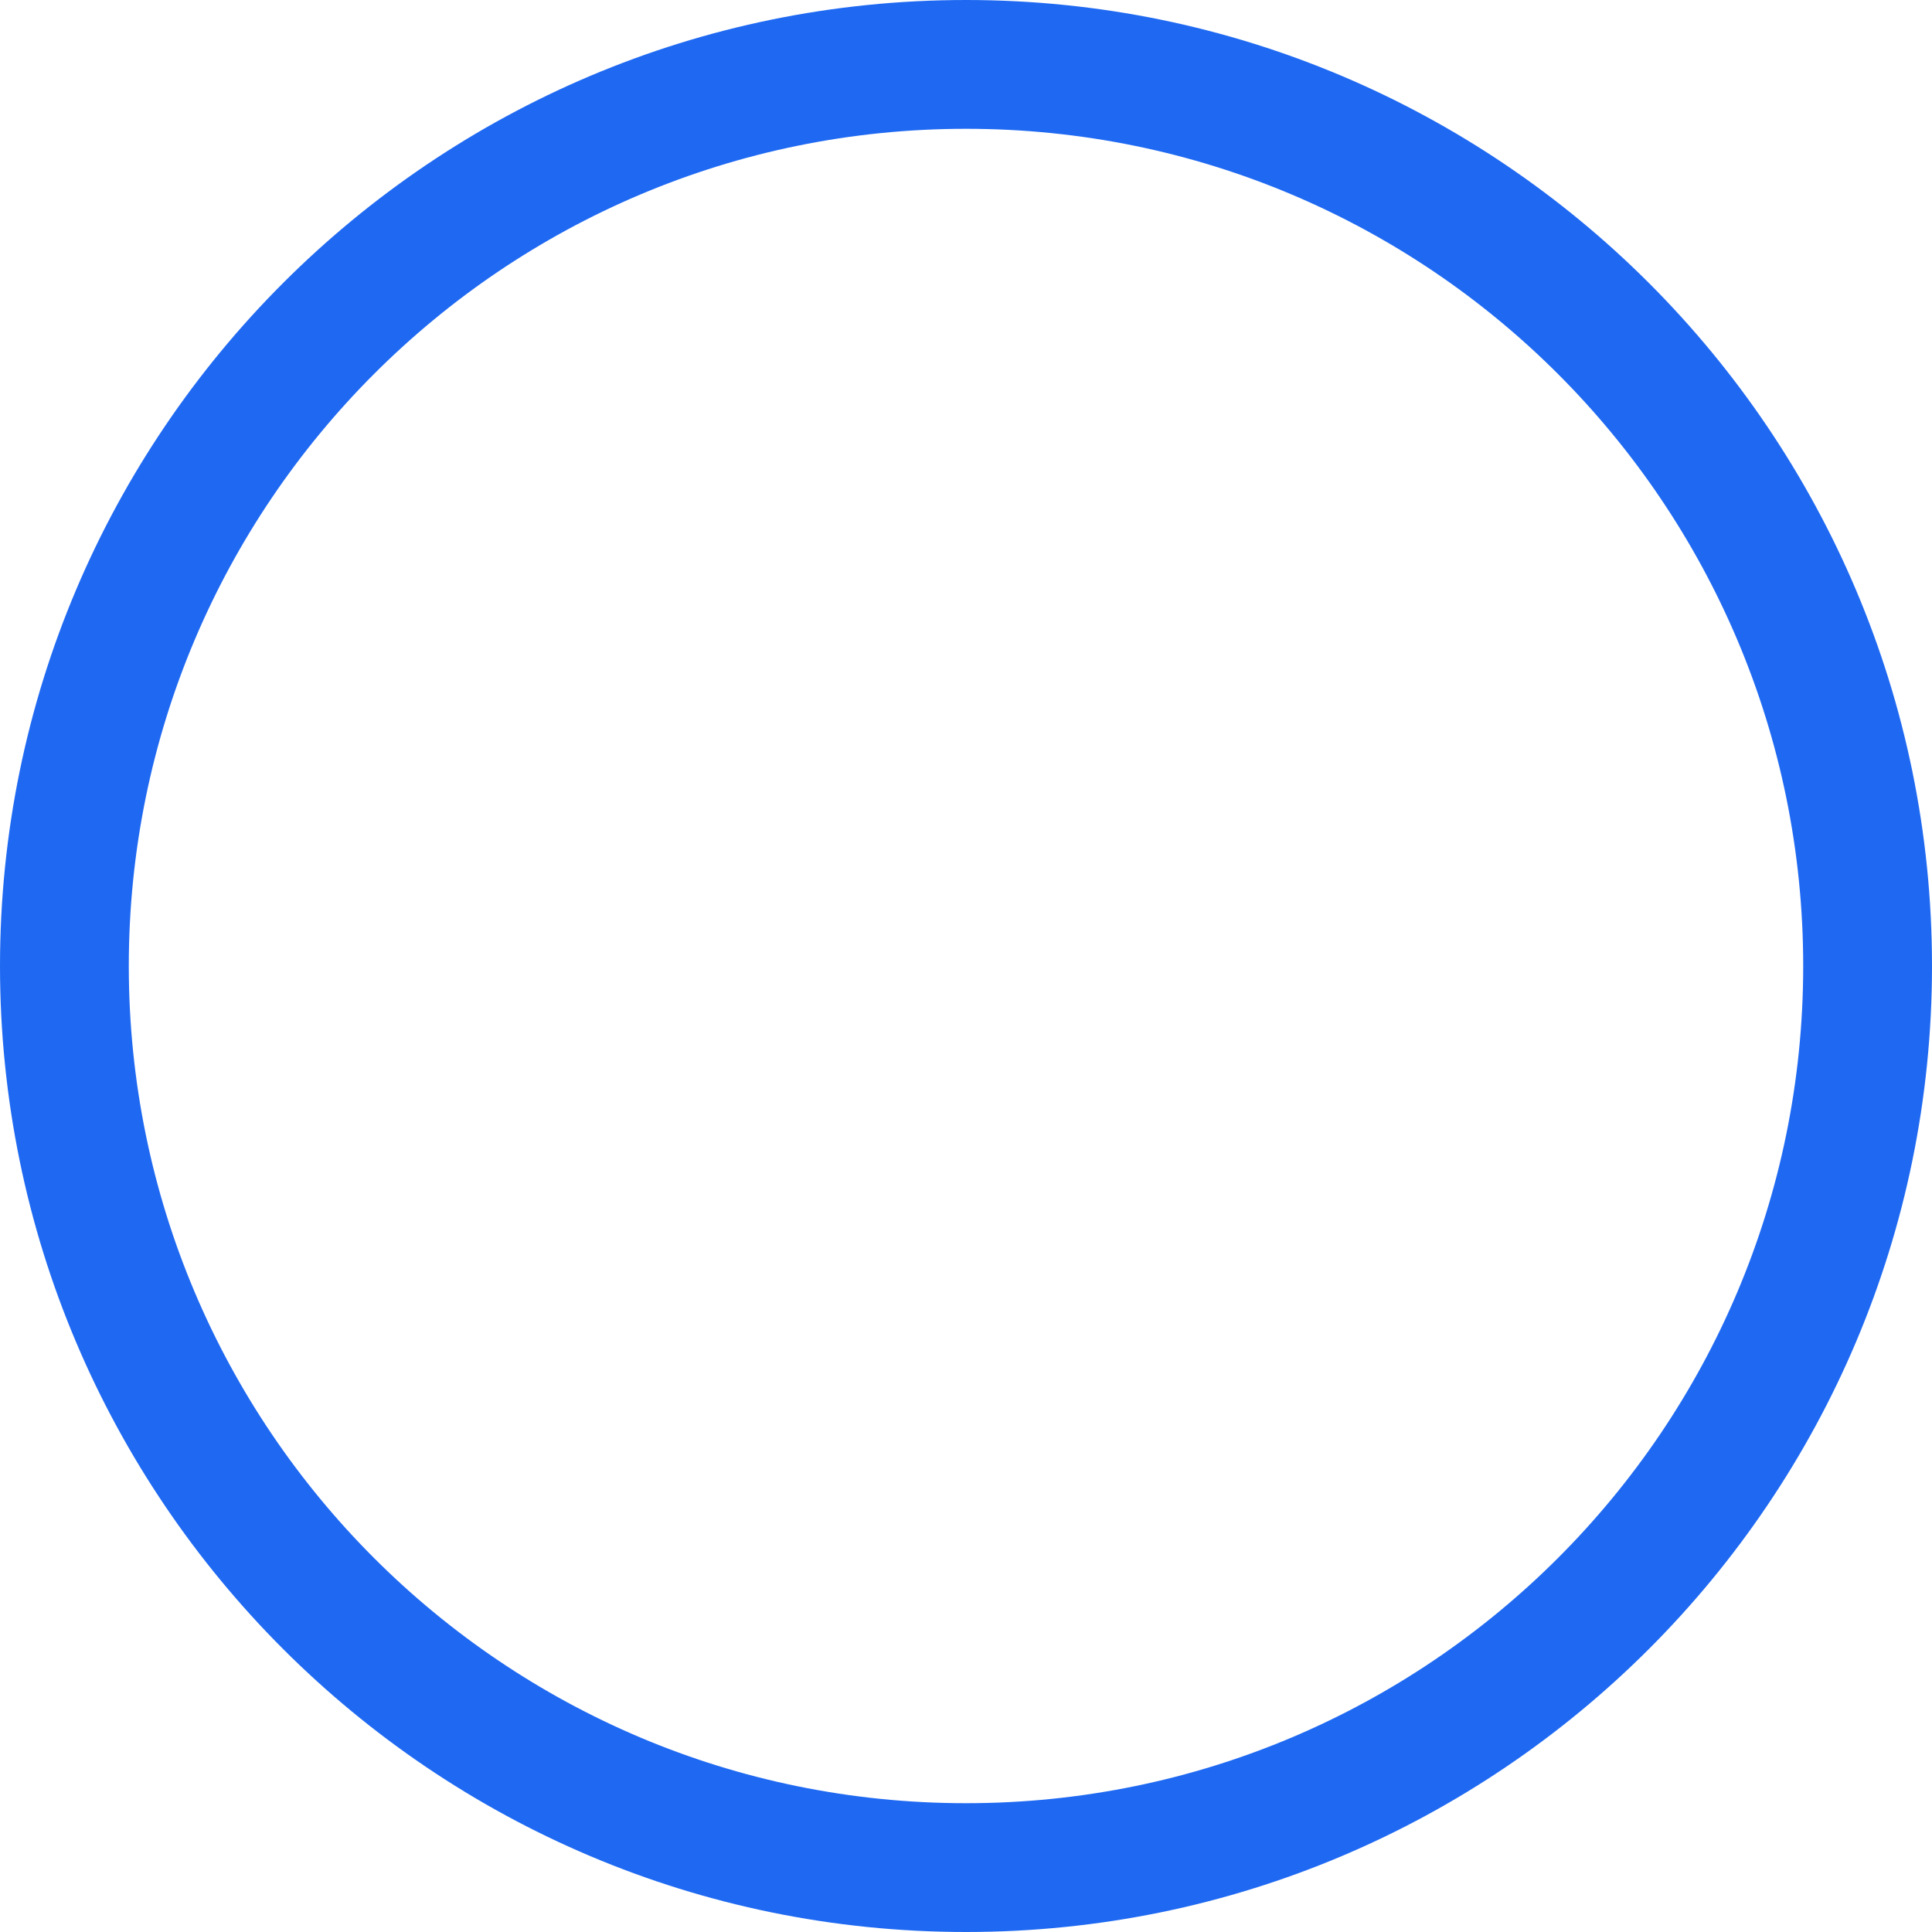 <?xml version="1.0" encoding="UTF-8"?><svg id="a" xmlns="http://www.w3.org/2000/svg" width="30" height="30" viewBox="0 0 30 30"><g id="b"><path d="M15,0c8.28,0,15,6.72,15,15s-6.72,15-15,15S0,23.28,0,15,6.72,0,15,0Zm0,2C7.82,2,2,7.82,2,15s5.82,13,13,13,13-5.82,13-13S22.18,2,15,2Z" fill="#1f69f2"/></g></svg>